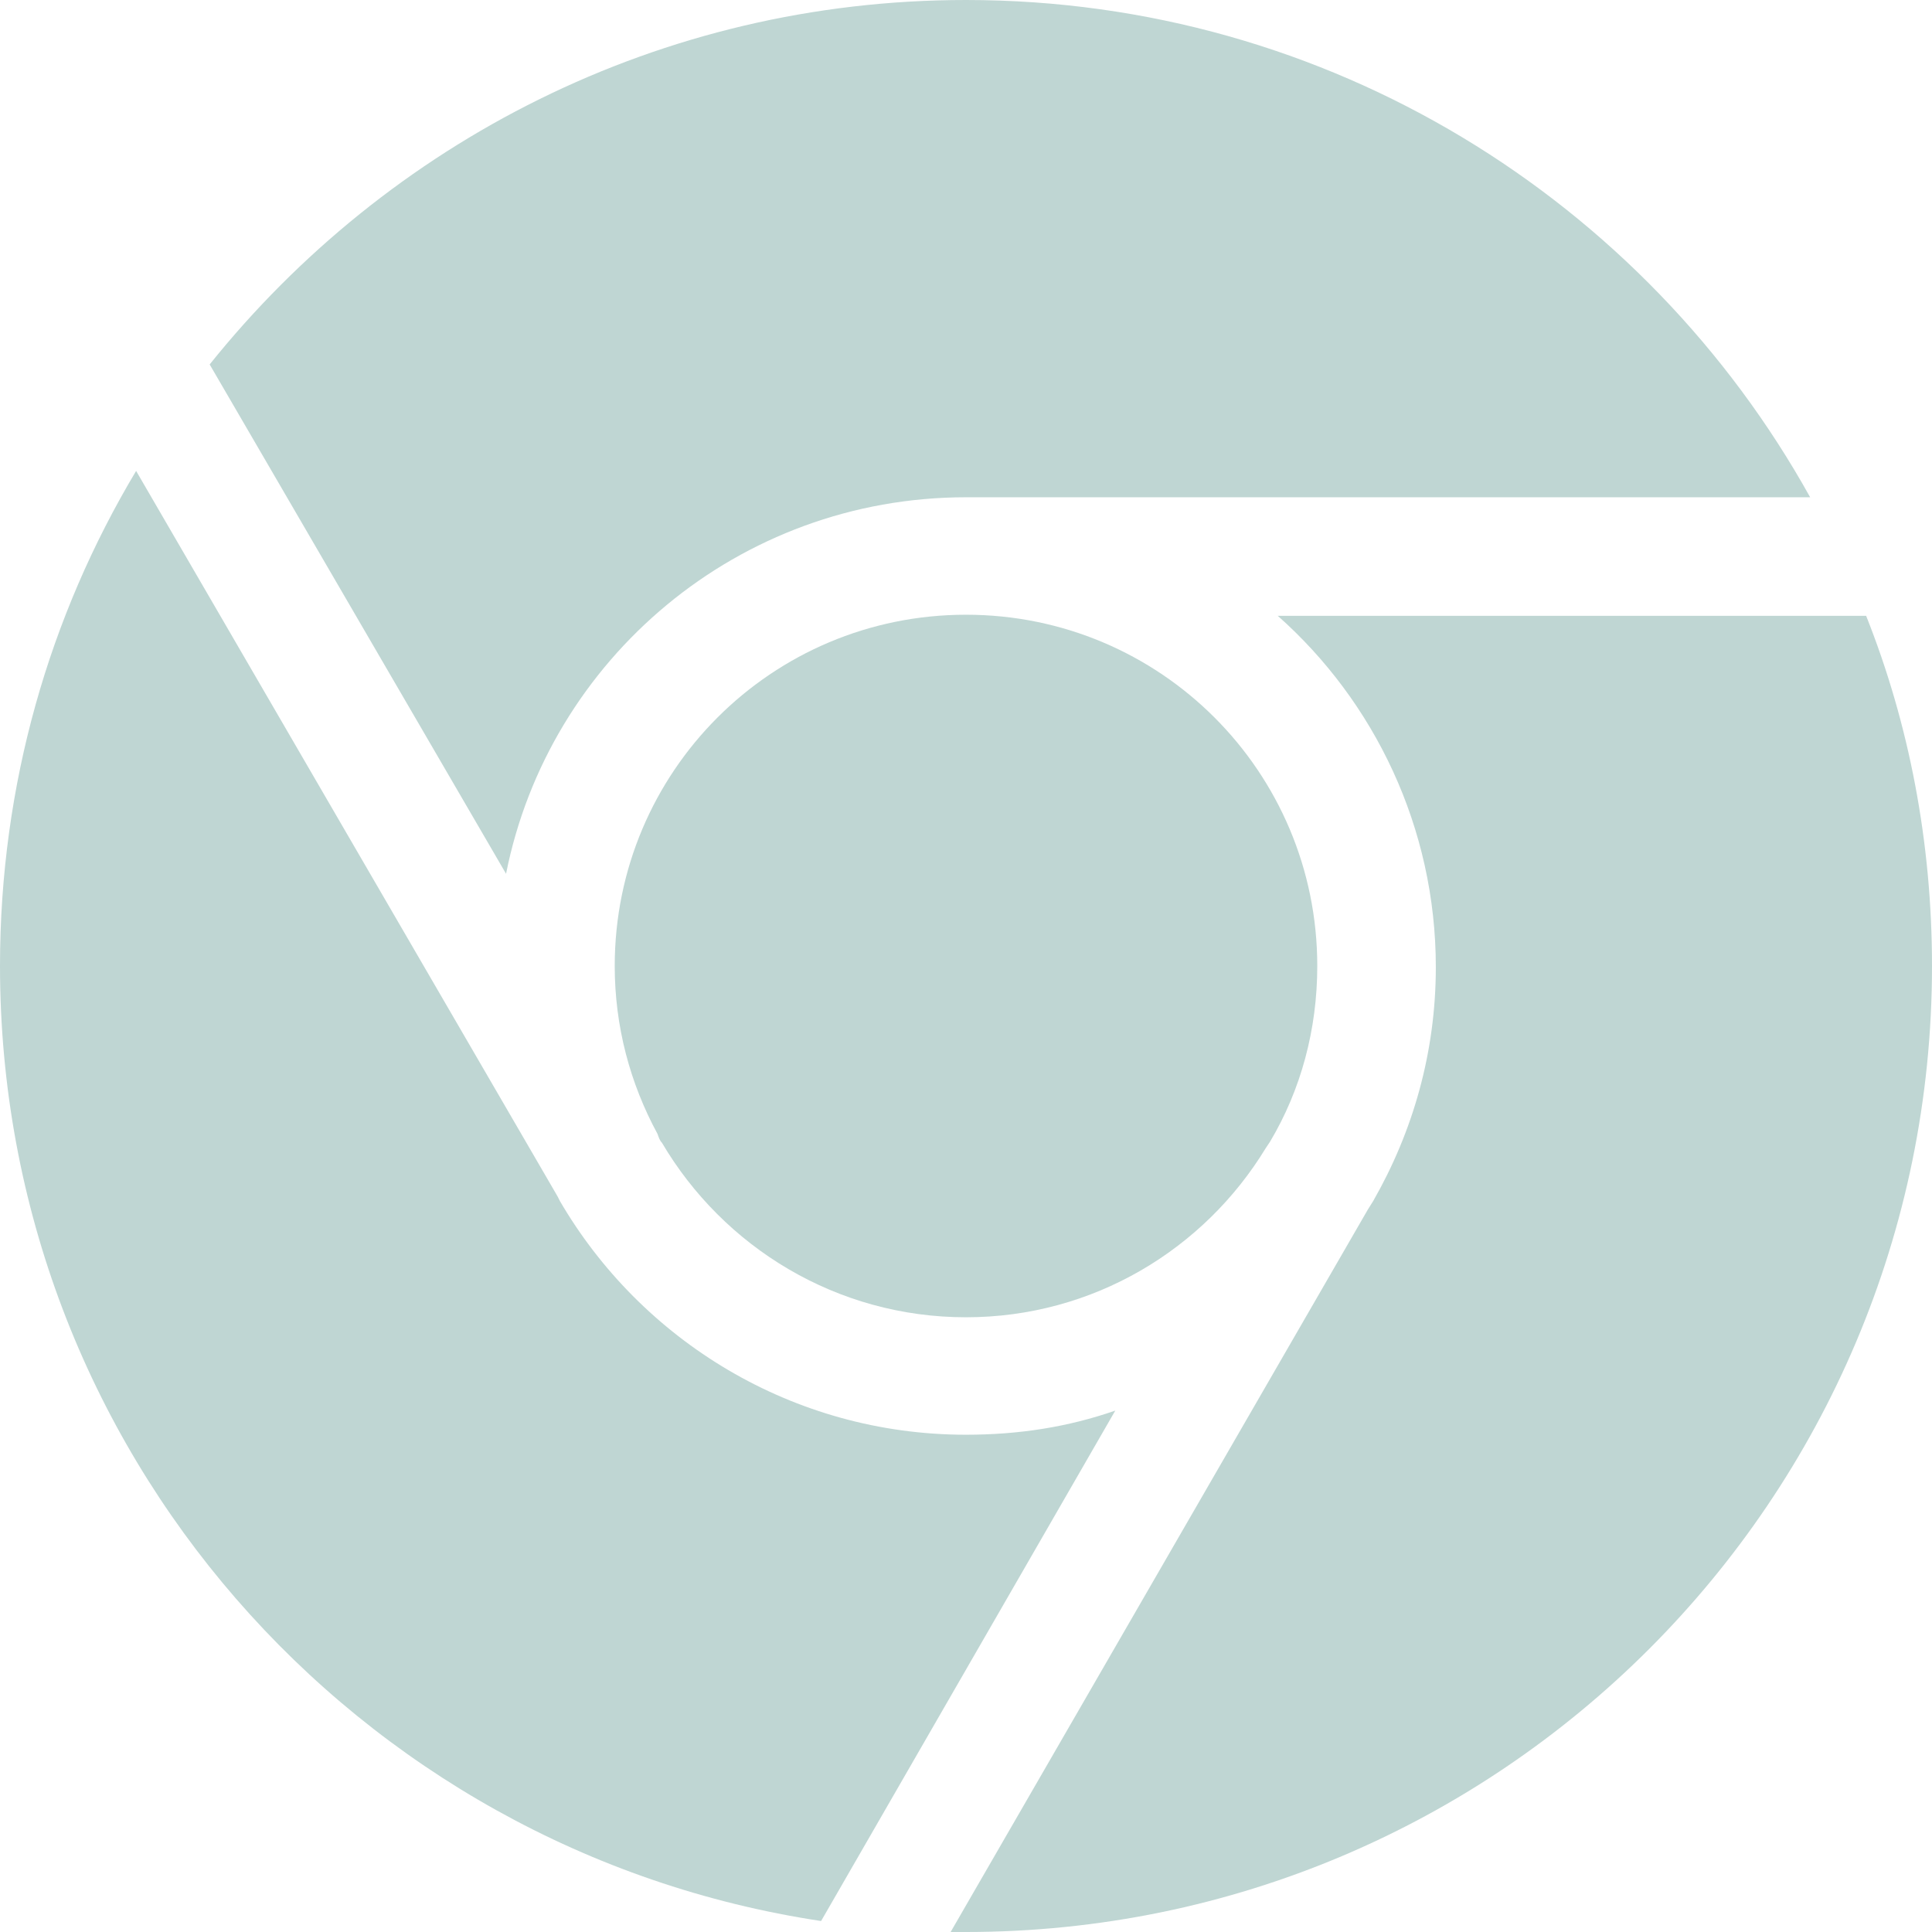 <?xml version="1.0" encoding="utf-8"?>
<!-- Generator: Adobe Illustrator 22.1.0, SVG Export Plug-In . SVG Version: 6.00 Build 0)  -->
<svg version="1.1" id="Layer_1" xmlns="http://www.w3.org/2000/svg" xmlns:xlink="http://www.w3.org/1999/xlink" x="0px" y="0px"
	 viewBox="0 0 176 176" style="enable-background:new 0 0 176 176;" xml:space="preserve">
<style type="text/css">
	.st0{fill:#BFD6D3;}
</style>
<g>
	<path class="st0" d="M101.6,128.5L74.8,175C32.4,168.6,0,132.1,0,88c0-16.5,4.5-31.9,12.4-45.1L50.8,109l0.2,0.4
		c7.4,12.7,21.2,21.3,37,21.3C92.8,130.7,97.3,130,101.6,128.5z"/>
	<path class="st0" d="M120,88c0,5.8-1.5,11.3-4.3,16l-0.4,0.6C109.7,113.8,99.6,120,88,120c-11.8,0-22.1-6.4-27.7-15.9
		c-0.2-0.2-0.3-0.5-0.4-0.8l0,0C57.4,98.7,56,93.5,56,88c0-17.7,14.3-32,32-32S120,70.3,120,88z"/>
	<path class="st0" d="M164.9,45.3H88c-20.7,0-38,14.7-41.9,34.3l-27-46.4C35.3,13,60.1,0,88,0C121.1,0,149.9,18.3,164.9,45.3z"/>
	<path class="st0" d="M176,88c0,48.6-39.4,88-88,88c-0.5,0-1,0-1.4,0l38-65.8l0.5-0.8l0,0c3.6-6.3,5.7-13.5,5.7-21.3
		c0-12.7-5.6-24.2-14.4-32H170C173.9,65.9,176,76.7,176,88z"/>
</g>
</svg>
